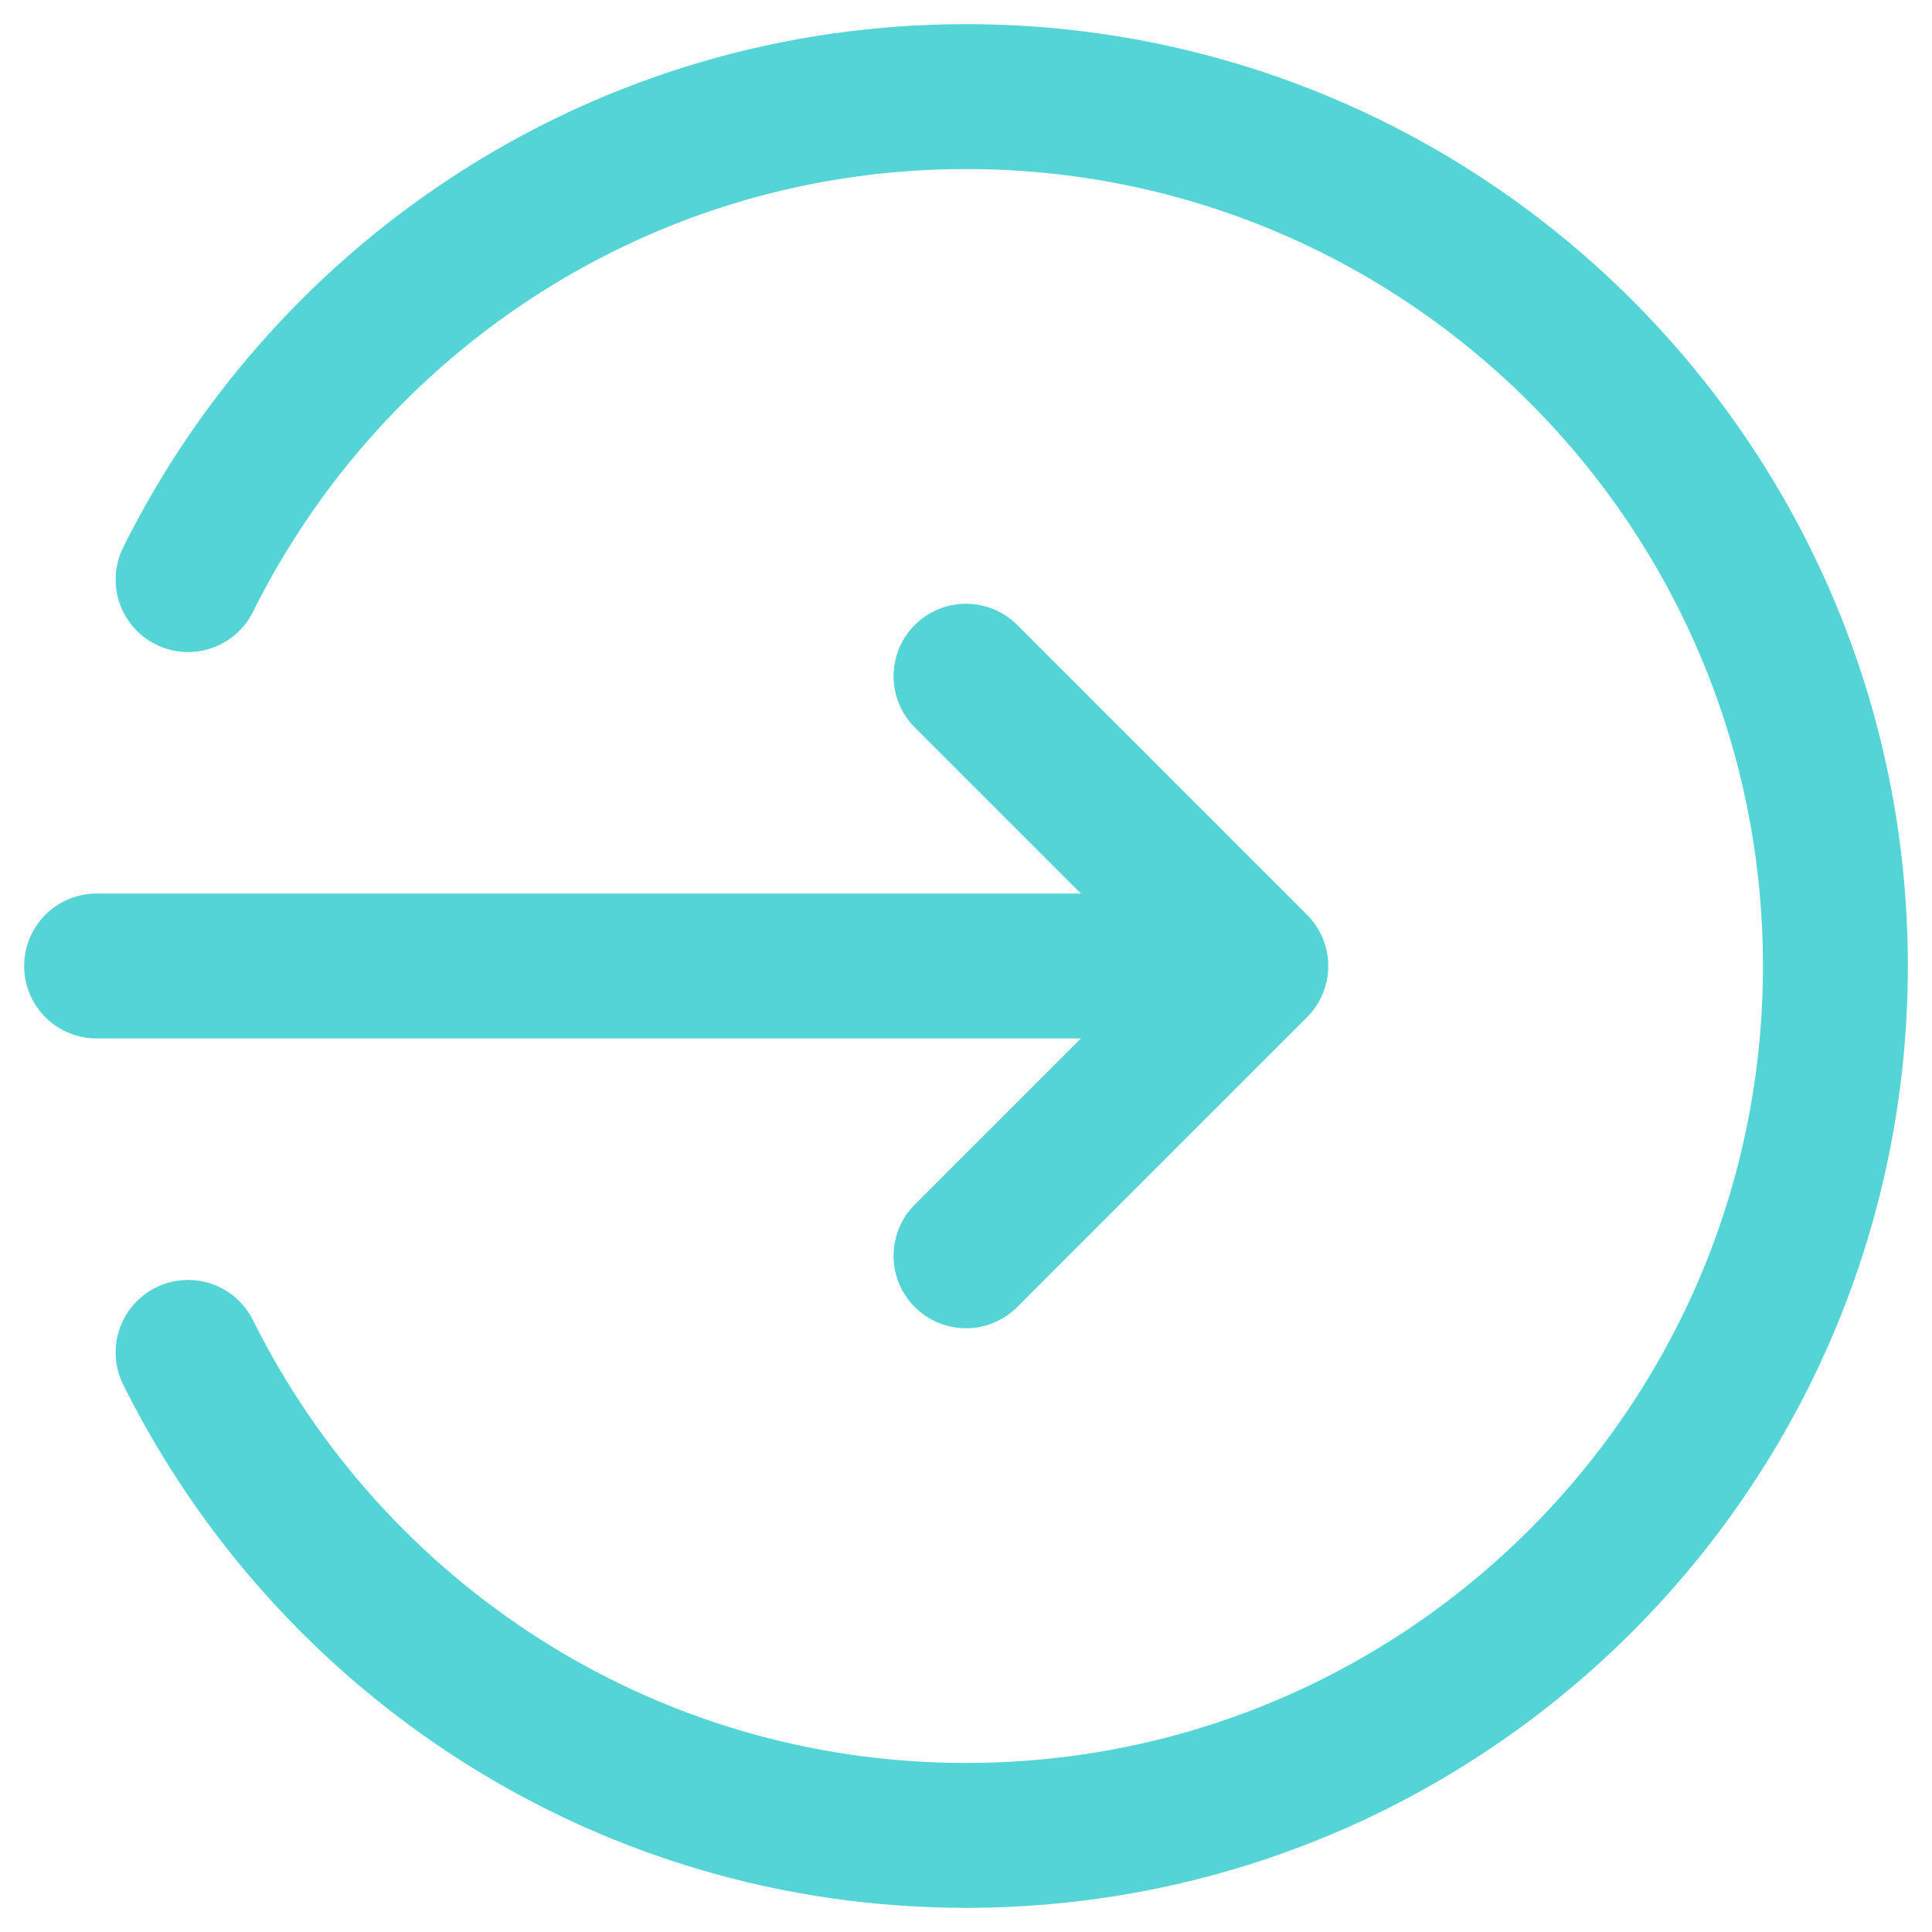 <svg width="20" height="20" viewBox="0 0 20 20" fill="none" xmlns="http://www.w3.org/2000/svg">
<path d="M13 10H1M13 10L10 7M13 10L10 13M1.947 14C3.42 16.961 6.468 19 10 19C14.971 19 19 14.971 19 10C19 5.029 14.971 1 10 1C6.468 1 3.42 3.039 1.947 6" stroke="#54D4D5" stroke-width="1.5" stroke-linecap="round" stroke-linejoin="round"/>
</svg>
